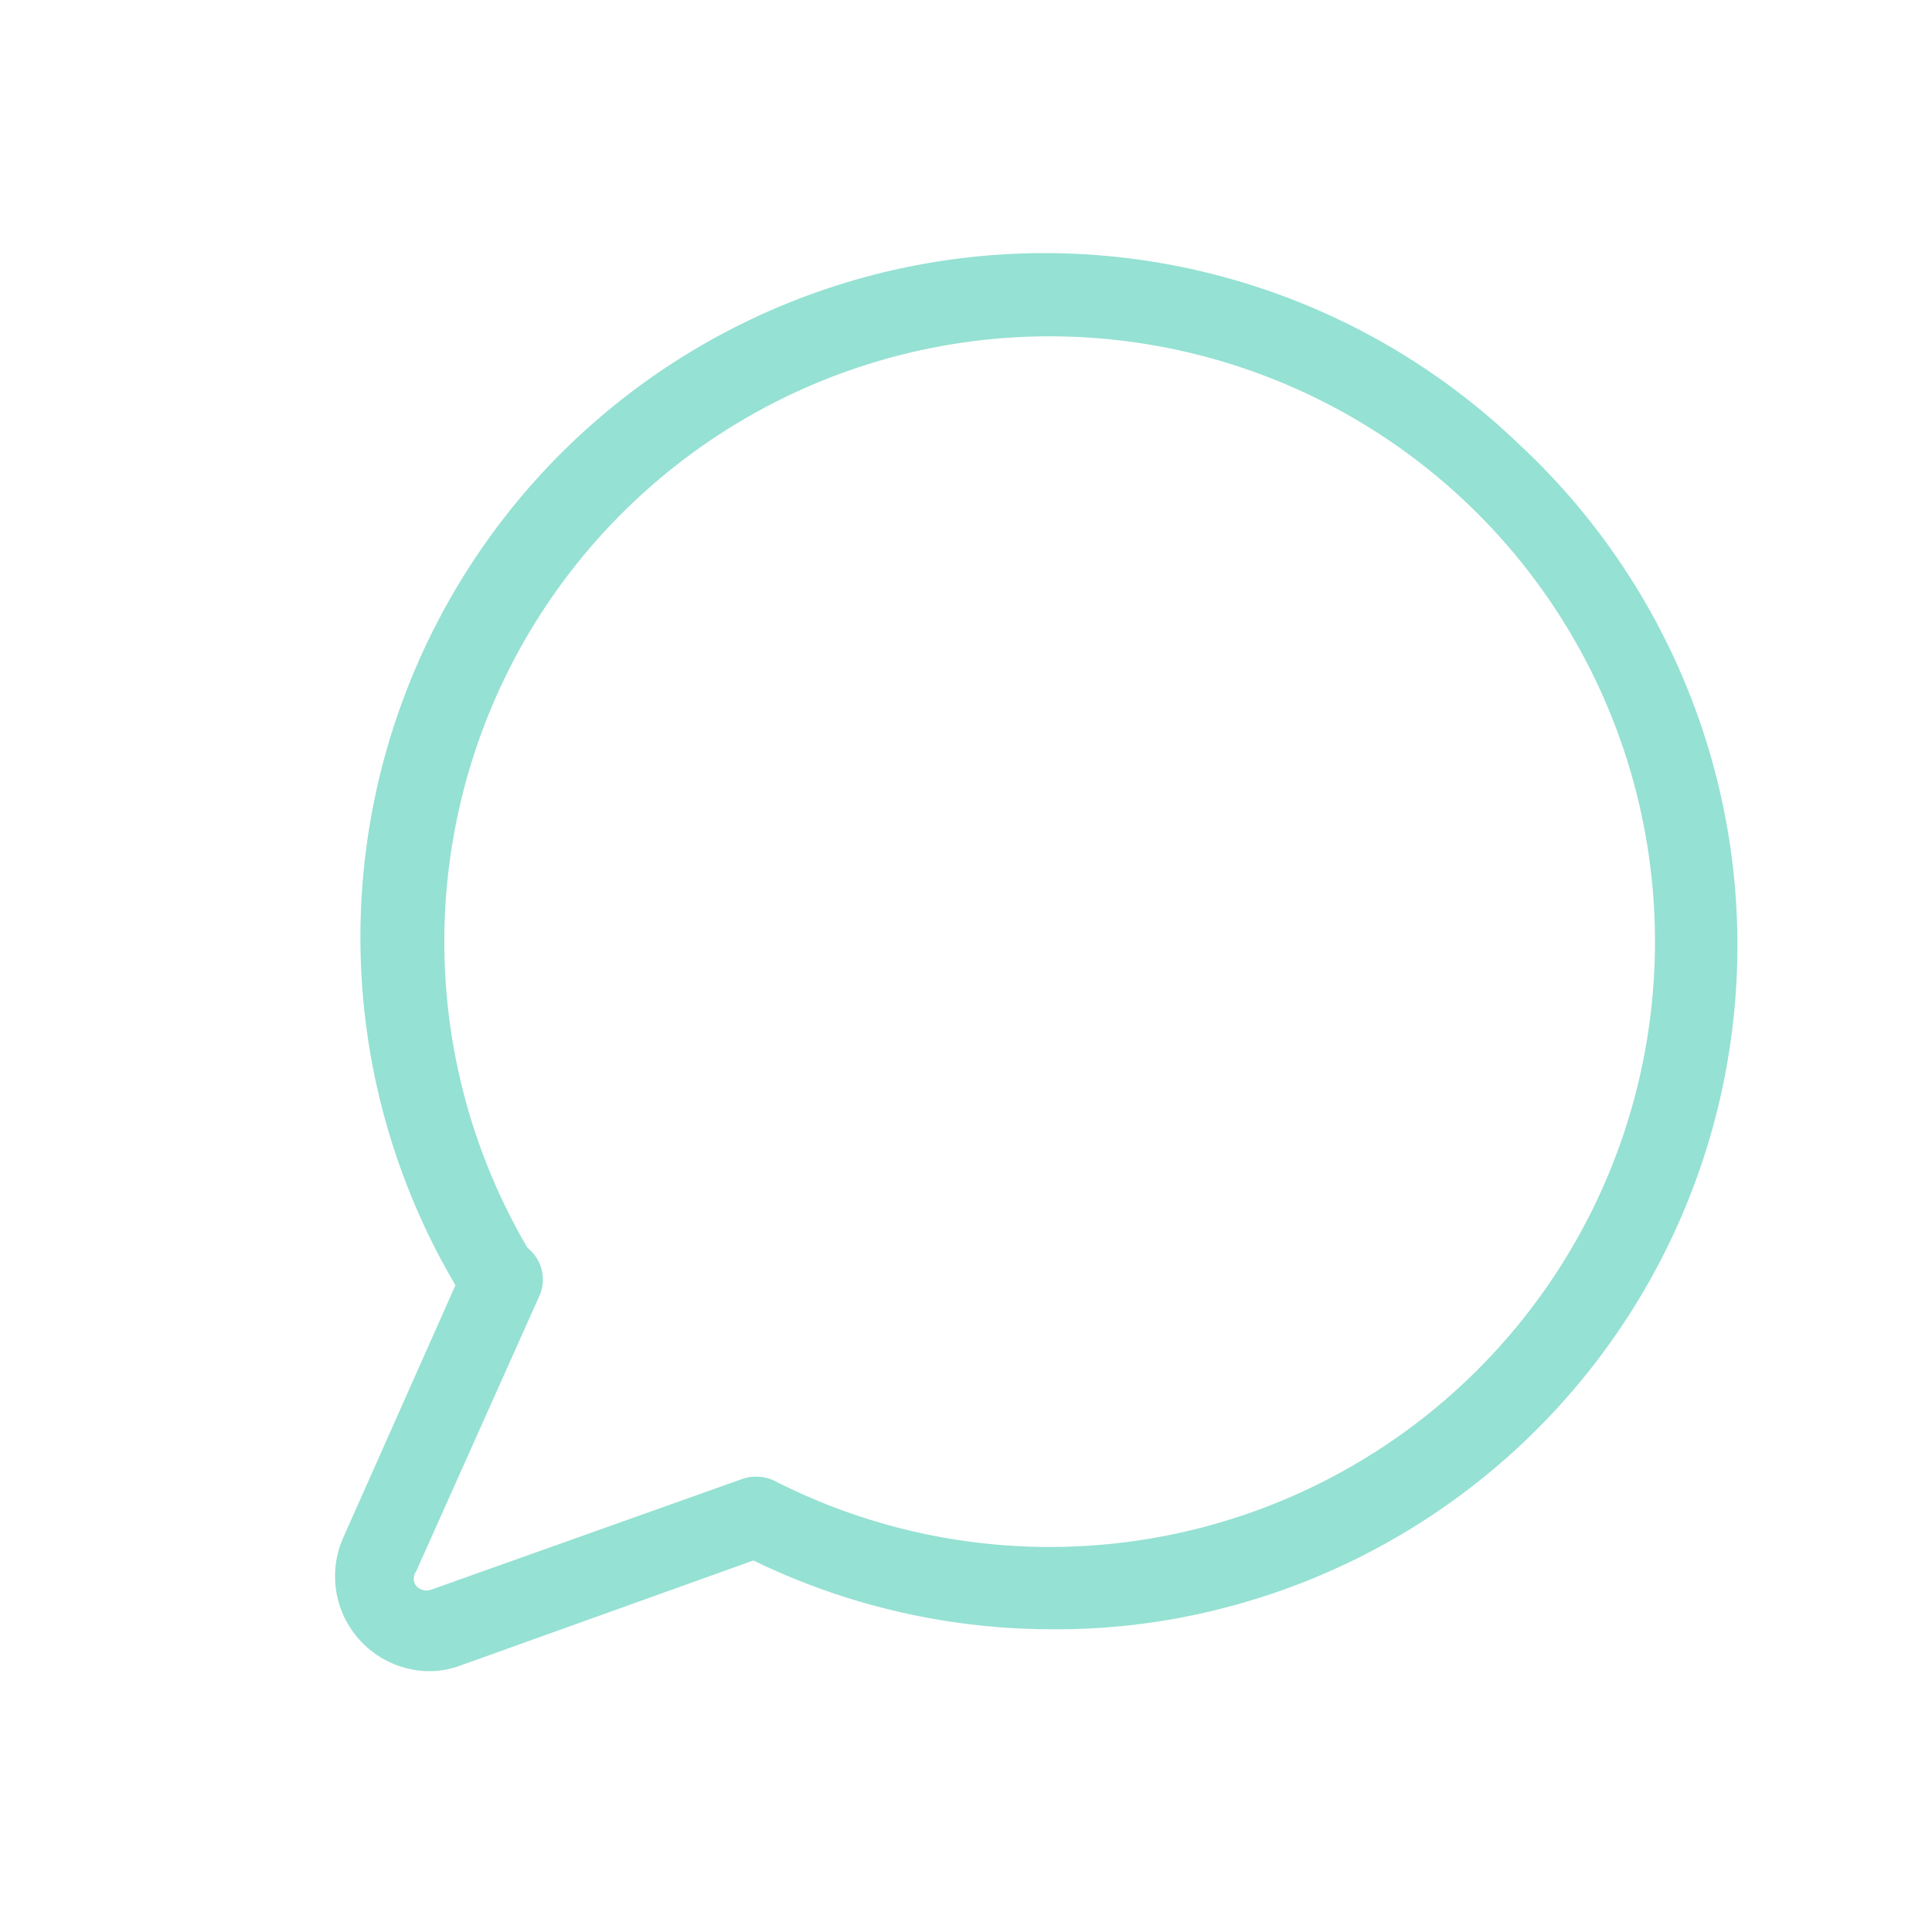 <svg width="32" height="32" fill="none" xmlns="http://www.w3.org/2000/svg"><path d="M17.44 26.986a11.32 11.32 0 01-5.213-1.266.667.667 0 11.613-1.187 10.026 10.026 0 10-4-3.693.68.68 0 01-.227.92.668.668 0 01-.92-.227A11.333 11.333 0 0125.147 7.346 11.333 11.333 0 0119.52 26.8c-.686.127-1.382.19-2.08.186z" fill="#95E1D3"/><path d="M7.093 27.68a1.573 1.573 0 01-1.413-2.2l2.027-4.56a.68.68 0 01.893-.334.666.666 0 01.333.88l-2.04 4.56a.2.2 0 000 .24.226.226 0 00.24.067l5.134-1.827a.654.654 0 01.853.4.667.667 0 01-.4.854l-5.093 1.826c-.17.064-.352.095-.534.094z" fill="#95E1D3"/></svg>